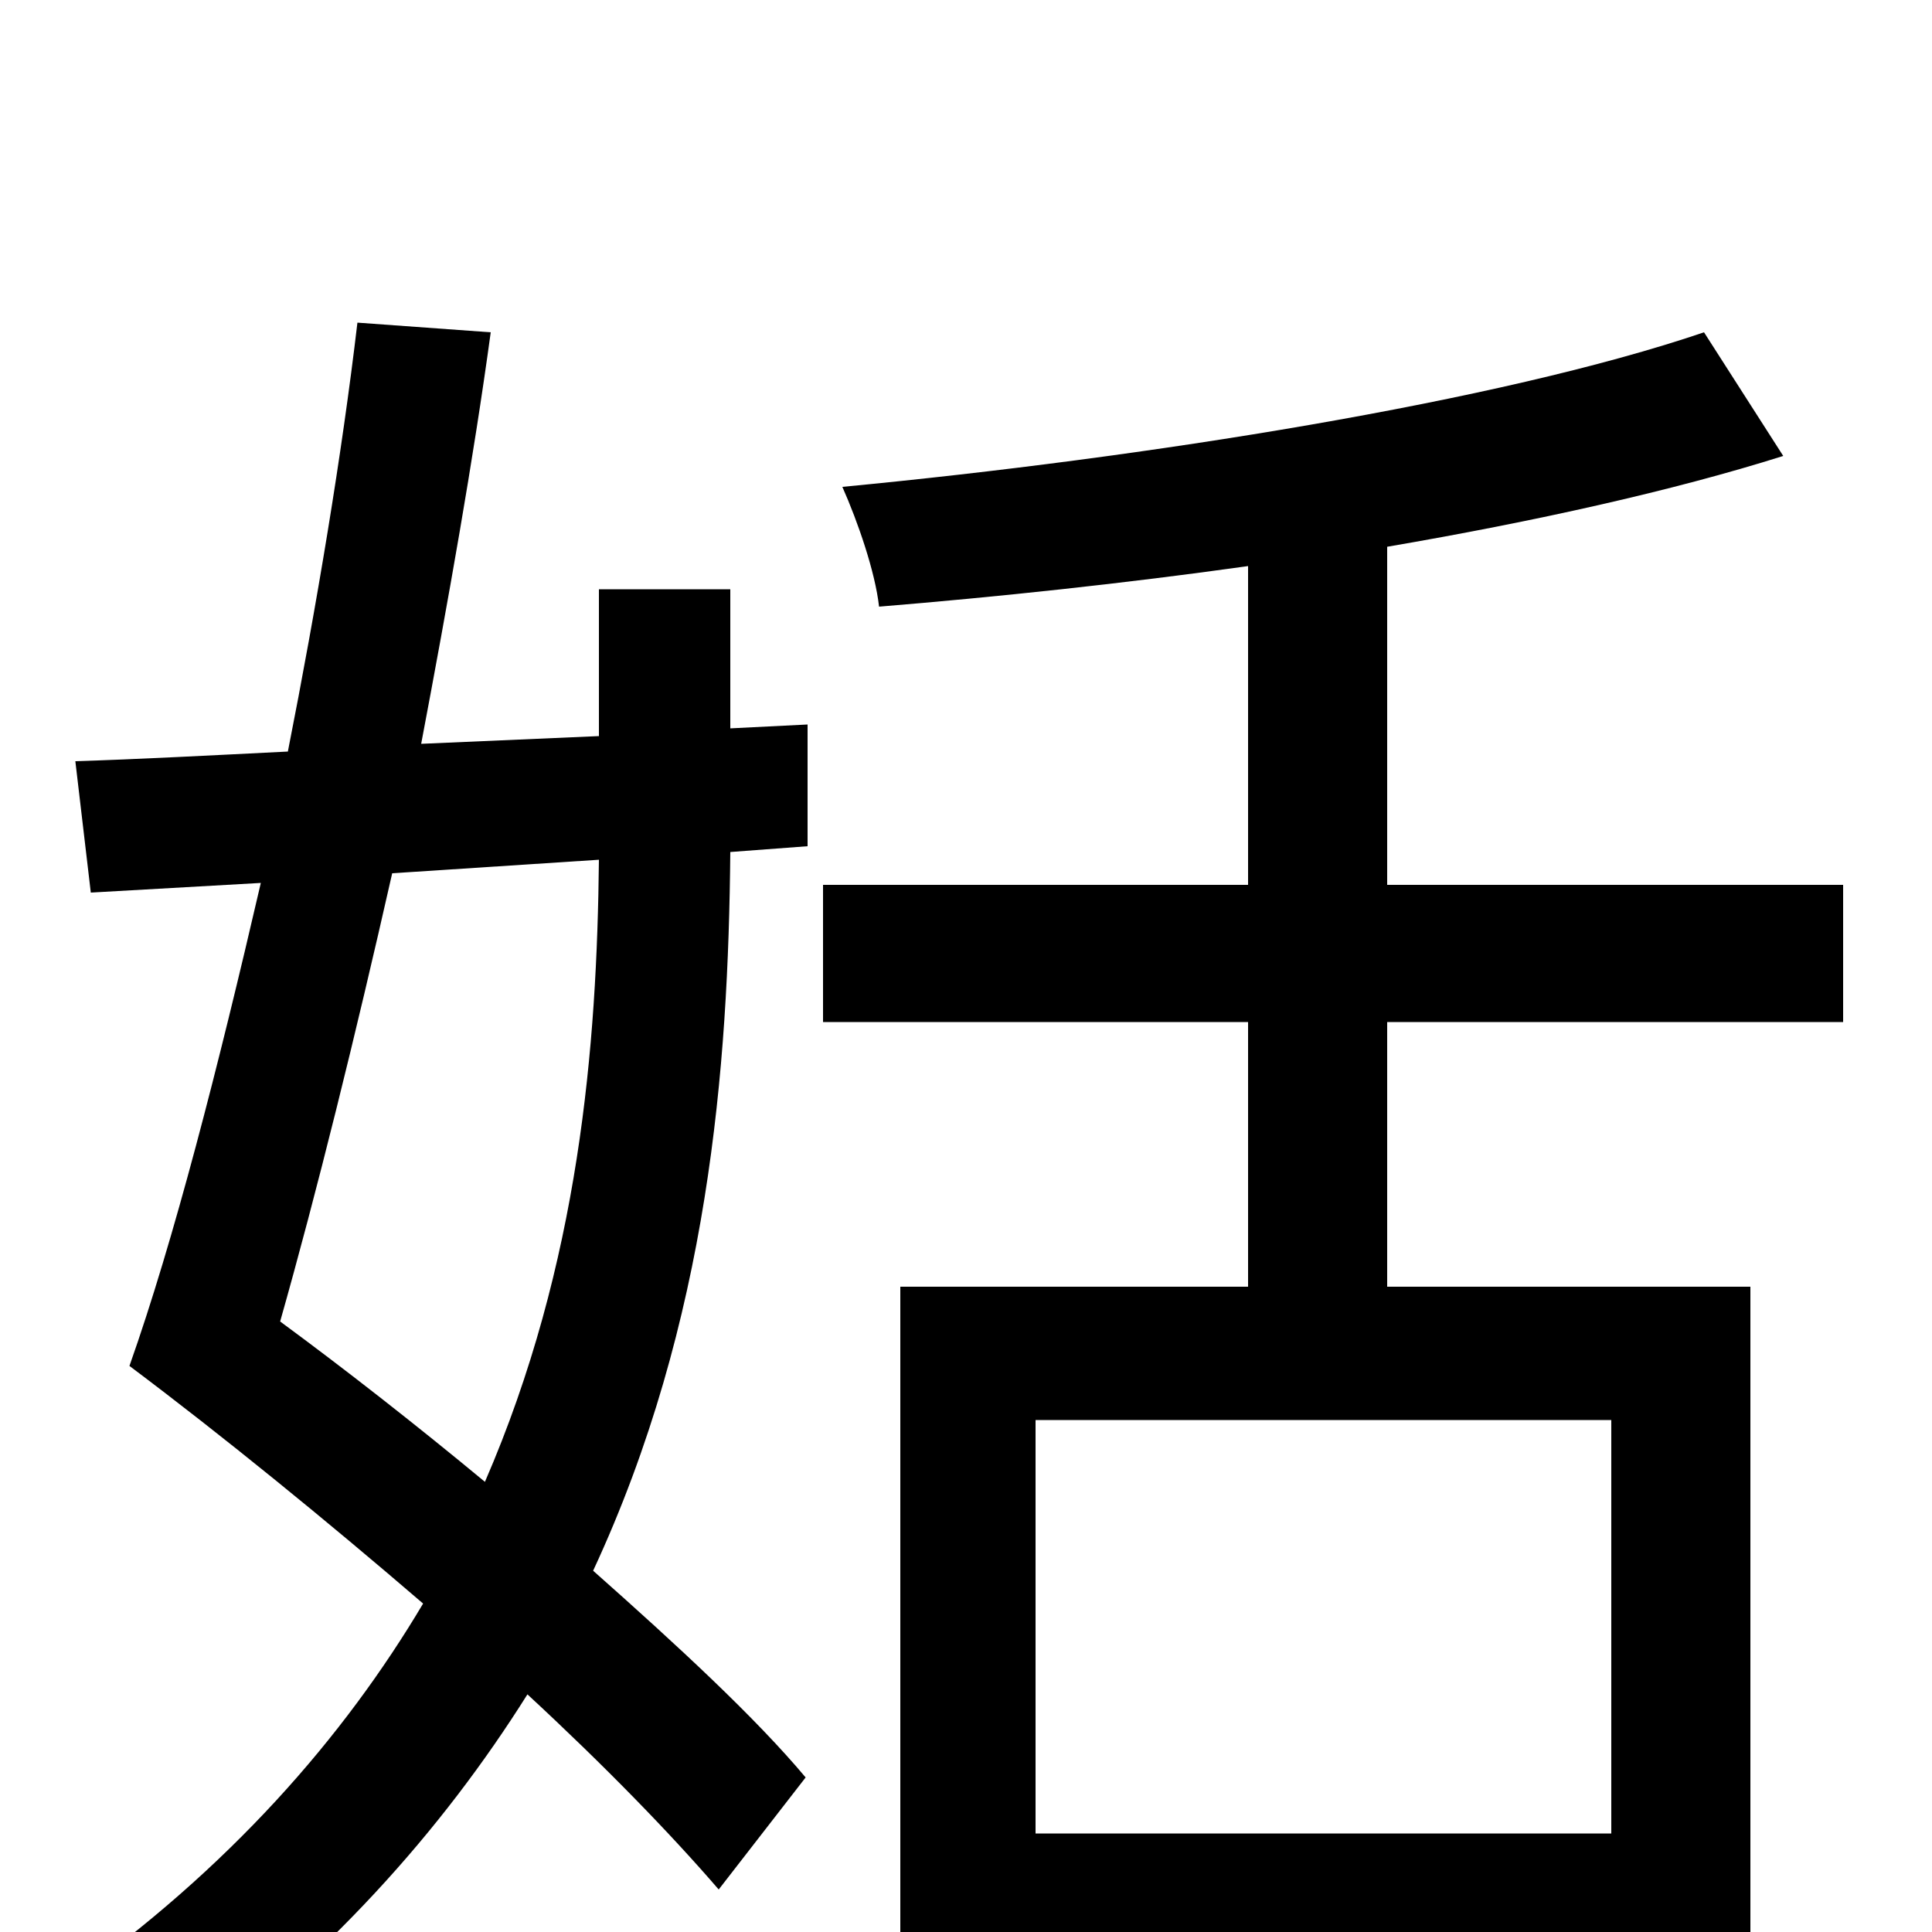 <svg xmlns="http://www.w3.org/2000/svg" viewBox="0 -1000 1000 1000">
	<path fill="#000000" d="M310 -555C309 -459 300 -346 251 -233C216 -262 179 -291 145 -316C164 -383 184 -464 203 -548ZM378 -695H310V-619L218 -615C232 -689 245 -762 254 -828L185 -833C177 -765 164 -687 149 -611C109 -609 71 -607 39 -606L47 -538L135 -543C113 -448 90 -358 67 -293C115 -257 169 -213 219 -170C178 -101 119 -33 34 27C51 38 74 60 85 76C169 15 229 -53 273 -123C313 -86 347 -51 372 -22L417 -80C391 -111 351 -148 307 -187C367 -316 377 -448 378 -559L418 -562V-625L378 -623ZM834 -51H536V-265H834ZM954 -471V-542H718V-717C794 -730 866 -746 923 -764L882 -828C776 -792 593 -763 436 -748C444 -730 453 -704 455 -686C516 -691 582 -698 646 -707V-542H426V-471H646V-334H466V75H536V17H834V67H906V-334H718V-471Z"/>
</svg>